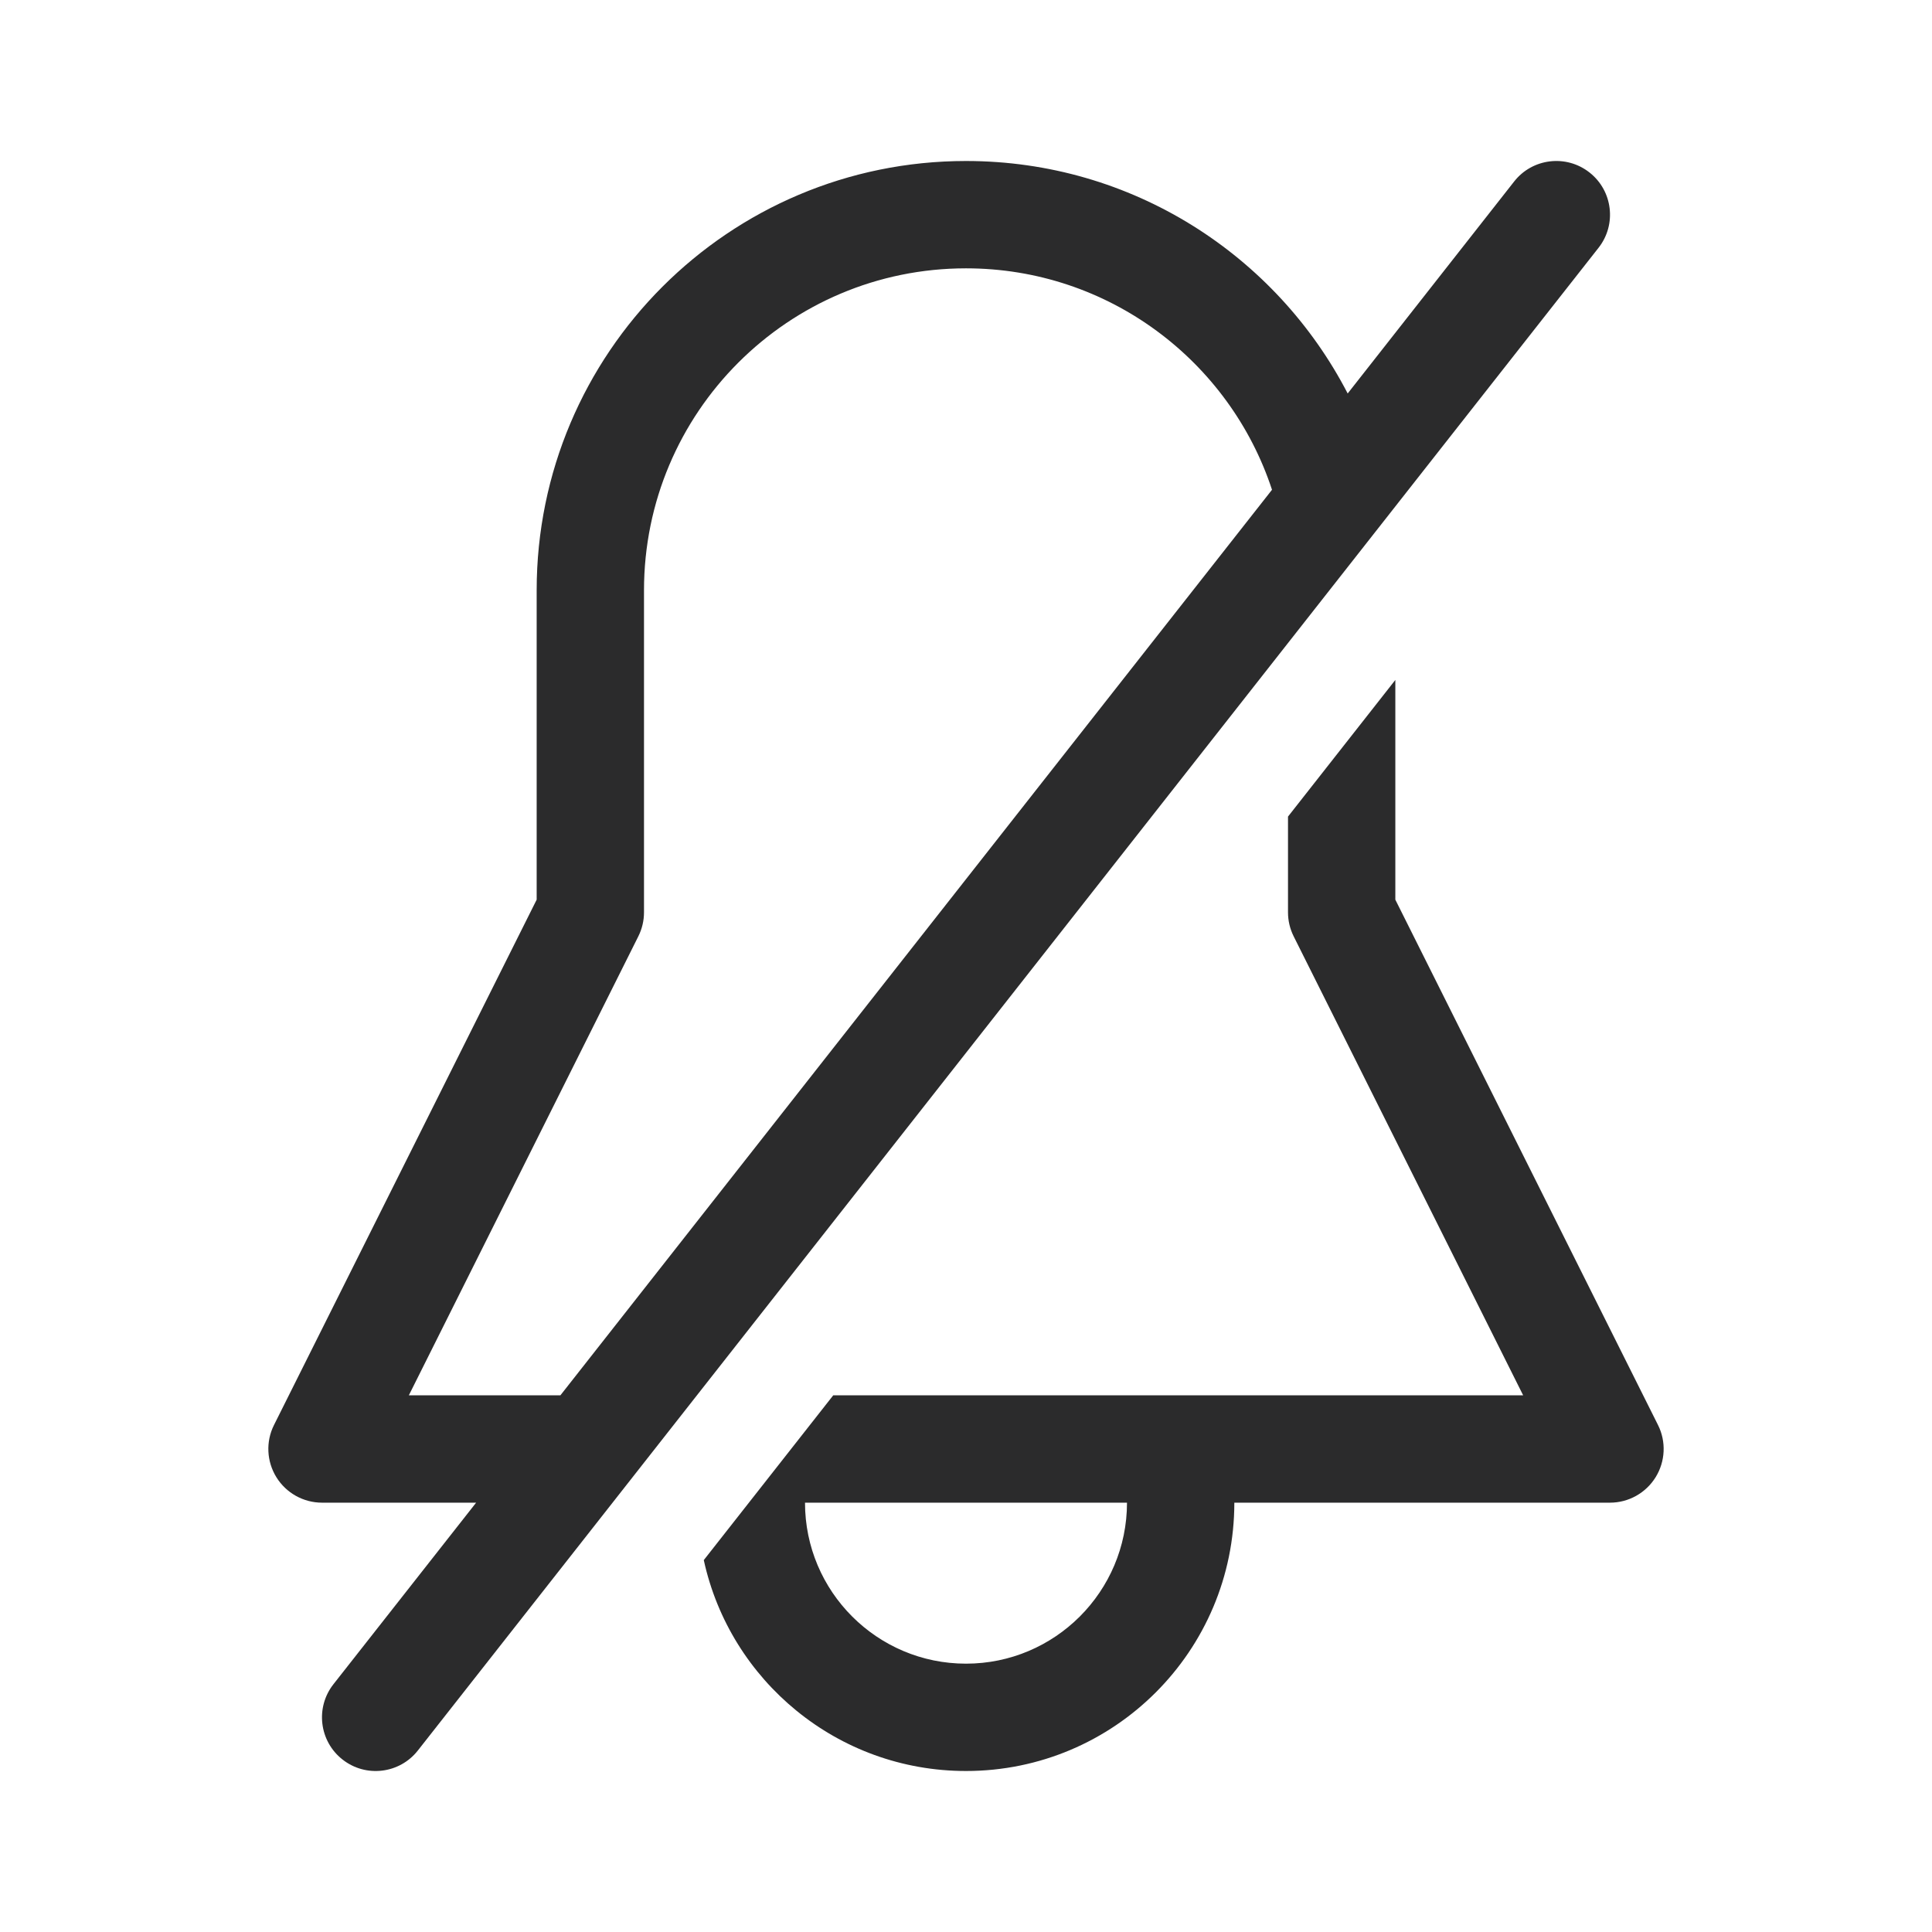 <svg width="18" height="18" viewBox="0 0 18 18" fill="none" xmlns="http://www.w3.org/2000/svg">
<path fill-rule="evenodd" clip-rule="evenodd" d="M9 1.5C6.791 1.5 5 3.291 5 5.5V8.382L2.553 13.276C2.475 13.431 2.484 13.616 2.575 13.763C2.666 13.91 2.827 14 3 14H4.436L3.107 15.691C2.936 15.908 2.974 16.223 3.191 16.393C3.408 16.564 3.723 16.526 3.893 16.309L14.893 2.309C15.064 2.092 15.026 1.777 14.809 1.607C14.592 1.436 14.277 1.474 14.107 1.691L12.556 3.666C11.89 2.379 10.548 1.5 9 1.5ZM11.851 4.563C11.457 3.365 10.329 2.5 9 2.5C7.343 2.5 6 3.843 6 5.5V8.5C6 8.578 5.982 8.654 5.947 8.724L3.809 13H5.221L11.851 4.563Z" fill="#2B2B2C"/>
<path fill-rule="evenodd" clip-rule="evenodd" d="M9 16.5C7.803 16.5 6.802 15.659 6.557 14.535L7.763 13H14.191L12.053 8.724C12.018 8.654 12 8.578 12 8.5V7.608L13 6.335V8.382L15.447 13.276C15.525 13.431 15.516 13.616 15.425 13.763C15.334 13.91 15.173 14 15 14H11.5C11.5 15.381 10.381 16.5 9 16.5ZM7.5 14C7.5 14.828 8.172 15.5 9 15.5C9.828 15.5 10.5 14.828 10.5 14H7.5Z" fill="#2B2B2C"/>
</svg>
